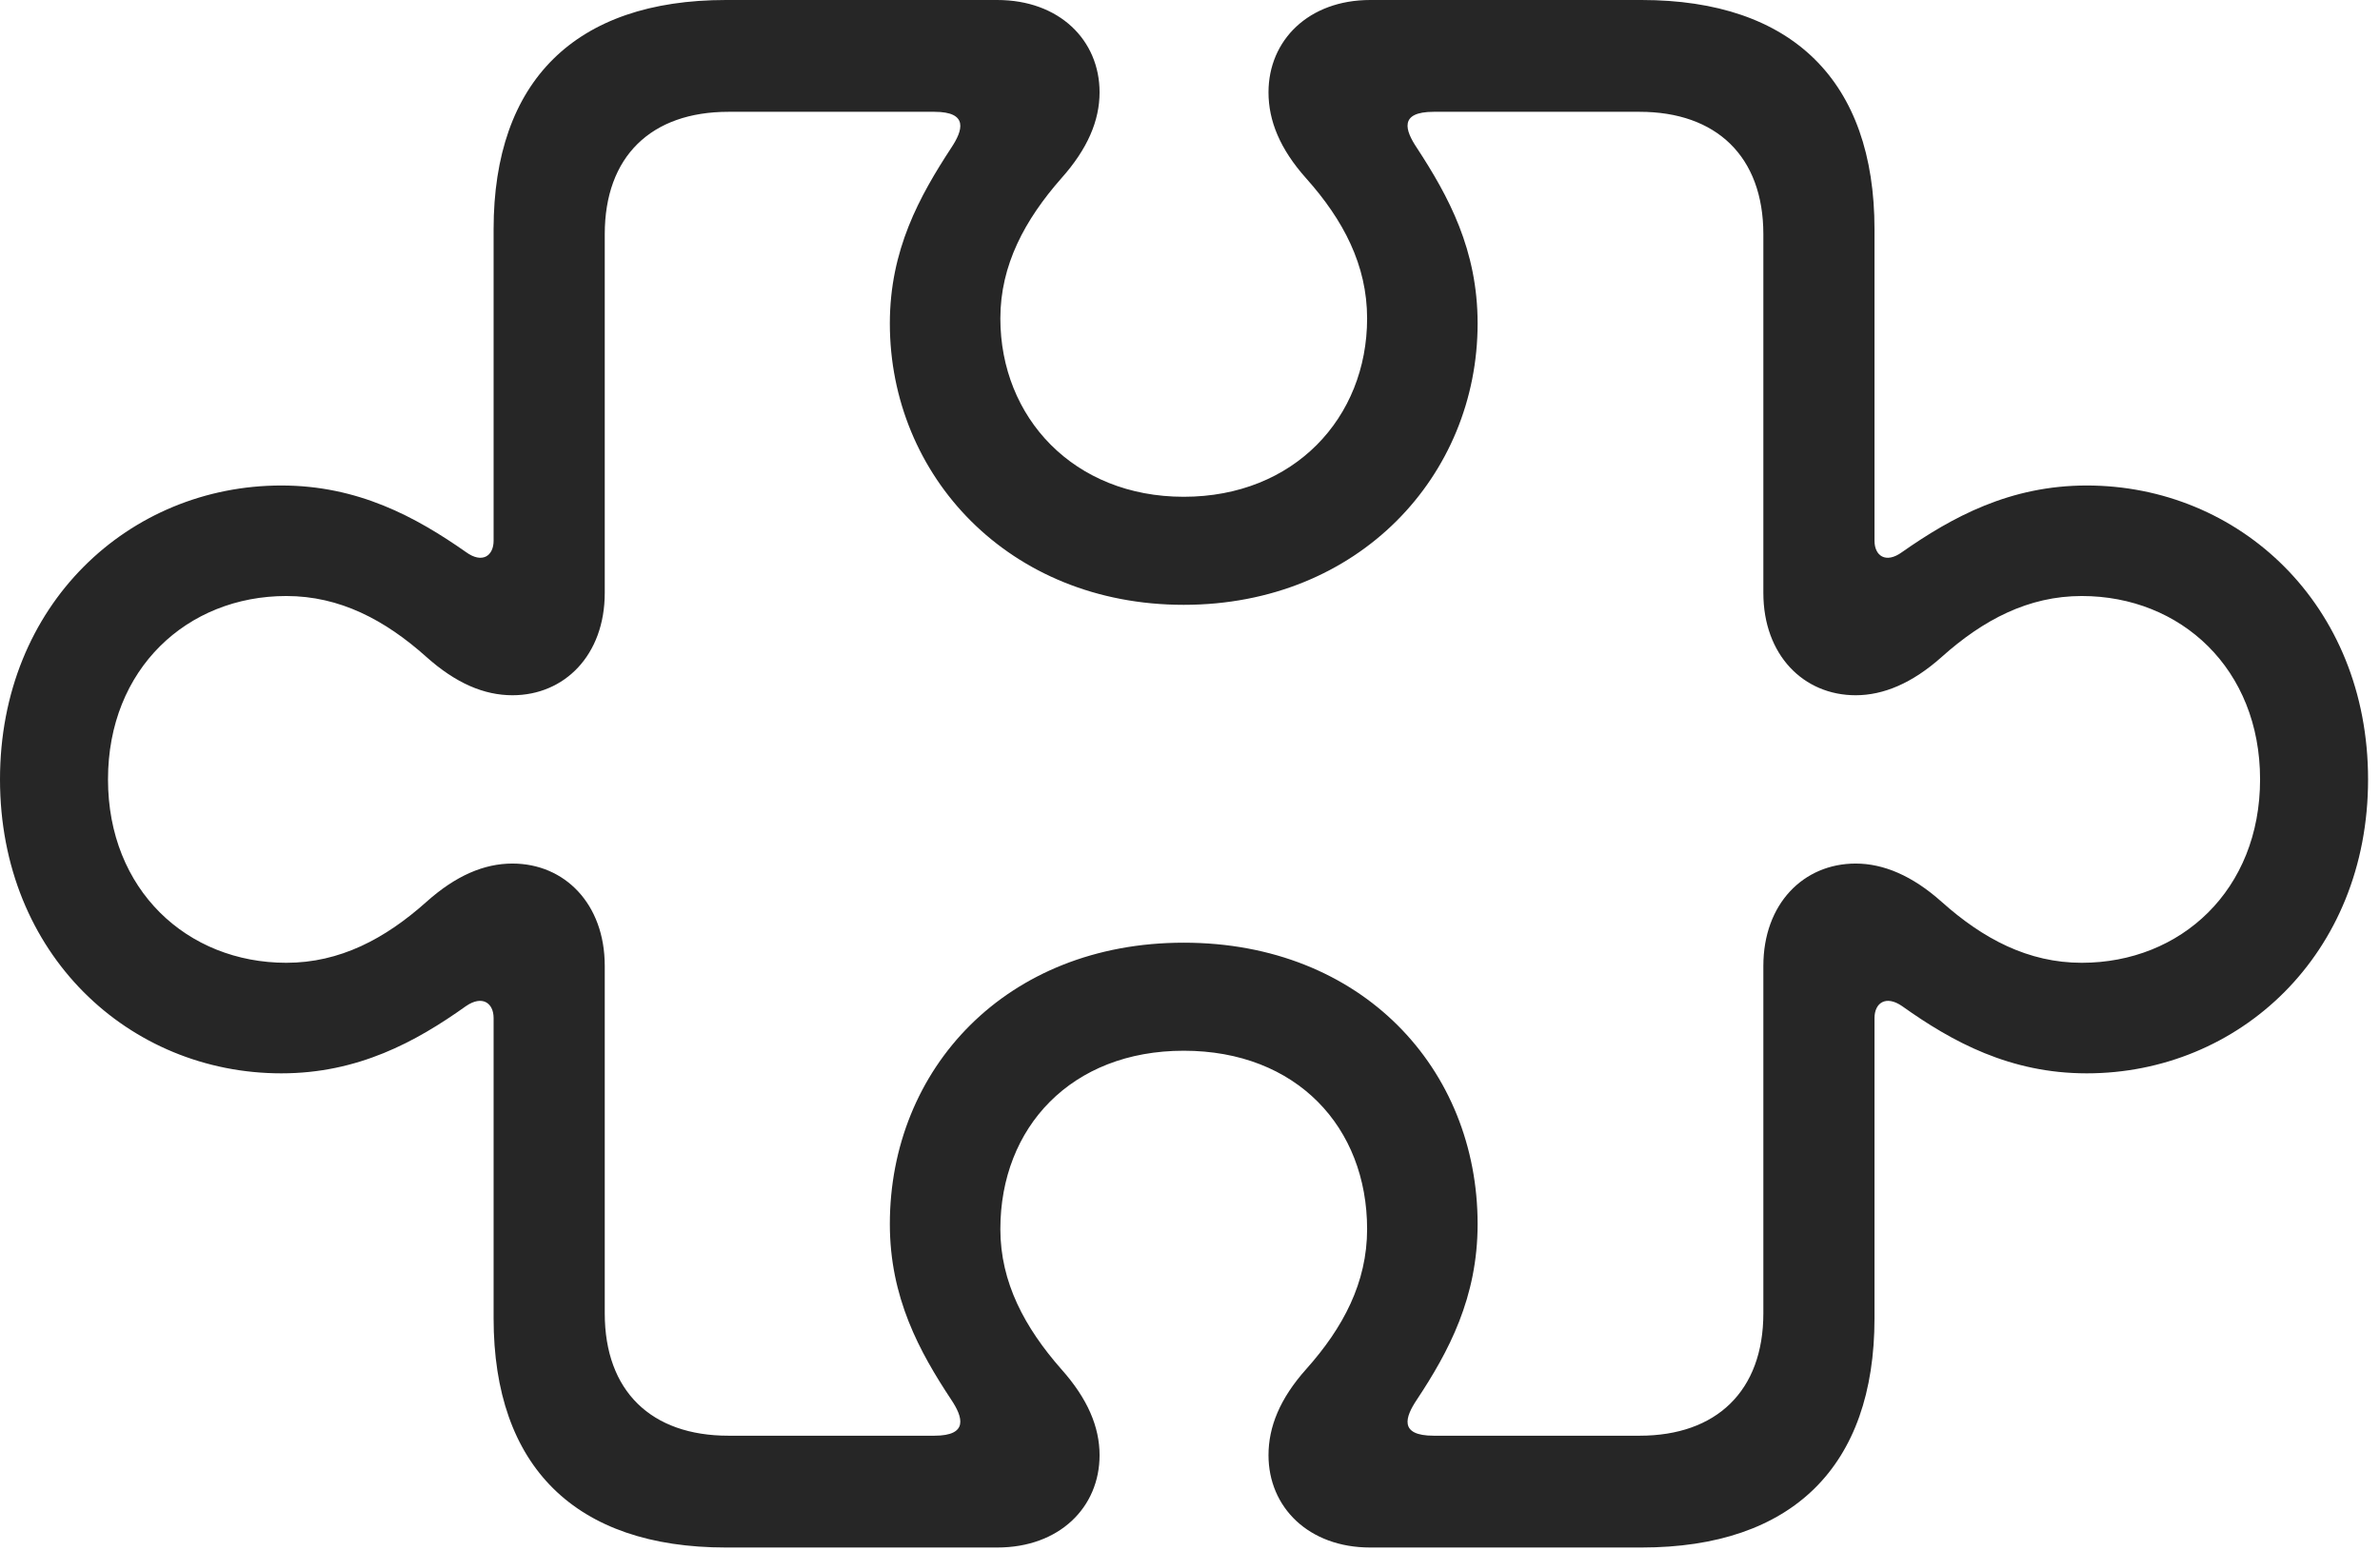 <?xml version="1.0" encoding="UTF-8"?>
<!--Generator: Apple Native CoreSVG 326-->
<!DOCTYPE svg
PUBLIC "-//W3C//DTD SVG 1.1//EN"
       "http://www.w3.org/Graphics/SVG/1.1/DTD/svg11.dtd">
<svg version="1.1" xmlns="http://www.w3.org/2000/svg" xmlns:xlink="http://www.w3.org/1999/xlink" viewBox="0 0 74.023 48.223">
 <g>
  <rect height="48.223" opacity="0" width="74.023" x="0" y="0"/>
  <path d="M22.578 48.125L31.016 48.125C32.949 48.125 34.199 46.875 34.199 45.254C34.199 44.375 33.828 43.496 33.008 42.578C31.875 41.289 31.113 39.883 31.113 38.223C31.113 35.059 33.32 32.676 36.816 32.676C40.332 32.676 42.52 35.059 42.52 38.223C42.52 39.883 41.777 41.289 40.625 42.578C39.805 43.496 39.453 44.375 39.453 45.254C39.453 46.875 40.703 48.125 42.617 48.125L51.055 48.125C55.742 48.125 58.301 45.605 58.301 40.996L58.301 31.66C58.301 31.191 58.652 30.938 59.16 31.289C60.723 32.402 62.52 33.379 64.902 33.379C69.629 33.379 73.652 29.688 73.652 24.238C73.652 18.789 69.629 15.098 64.902 15.098C62.52 15.098 60.723 16.074 59.16 17.168C58.652 17.539 58.301 17.285 58.301 16.816L58.301 7.129C58.301 2.52 55.742 0 51.055 0L42.617 0C40.703 0 39.453 1.25 39.453 2.871C39.453 3.75 39.805 4.629 40.625 5.547C41.777 6.836 42.52 8.242 42.52 9.902C42.52 12.988 40.254 15.449 36.816 15.449C33.398 15.449 31.113 12.988 31.113 9.902C31.113 8.242 31.875 6.836 33.008 5.547C33.828 4.629 34.199 3.75 34.199 2.871C34.199 1.25 32.949 0 31.016 0L22.578 0C17.891 0 15.352 2.52 15.352 7.129L15.352 16.816C15.352 17.285 15 17.539 14.492 17.168C12.93 16.074 11.133 15.098 8.75 15.098C4.023 15.098 0 18.789 0 24.238C0 29.688 4.023 33.379 8.75 33.379C11.133 33.379 12.93 32.402 14.492 31.289C15 30.938 15.352 31.191 15.352 31.66L15.352 40.996C15.352 45.605 17.891 48.125 22.578 48.125ZM22.656 44.648C20.254 44.648 18.809 43.262 18.809 40.84L18.809 30.039C18.809 28.105 17.559 26.855 15.938 26.855C15.059 26.855 14.18 27.227 13.262 28.047C11.973 29.199 10.566 29.941 8.906 29.941C5.82 29.941 3.359 27.676 3.359 24.238C3.359 20.801 5.82 18.535 8.906 18.535C10.566 18.535 11.973 19.277 13.262 20.43C14.18 21.25 15.059 21.621 15.938 21.621C17.559 21.621 18.809 20.371 18.809 18.438L18.809 7.285C18.809 4.863 20.254 3.477 22.656 3.477L29.062 3.477C30.137 3.477 29.941 4.062 29.59 4.59C28.594 6.113 27.676 7.773 27.676 10.059C27.676 14.785 31.367 18.809 36.816 18.809C42.266 18.809 45.957 14.785 45.957 10.059C45.957 7.773 45.059 6.113 44.062 4.59C43.711 4.062 43.496 3.477 44.59 3.477L50.996 3.477C53.379 3.477 54.844 4.863 54.844 7.285L54.844 18.438C54.844 20.371 56.094 21.621 57.715 21.621C58.574 21.621 59.473 21.25 60.391 20.43C61.68 19.277 63.086 18.535 64.746 18.535C67.832 18.535 70.293 20.801 70.293 24.238C70.293 27.676 67.832 29.941 64.746 29.941C63.086 29.941 61.68 29.199 60.391 28.047C59.473 27.227 58.574 26.855 57.715 26.855C56.094 26.855 54.844 28.105 54.844 30.039L54.844 40.84C54.844 43.262 53.379 44.648 50.996 44.648L44.59 44.648C43.496 44.648 43.711 44.062 44.062 43.535C45.059 42.031 45.957 40.352 45.957 38.066C45.957 33.242 42.363 29.316 36.816 29.316C31.289 29.316 27.676 33.242 27.676 38.066C27.676 40.352 28.594 42.031 29.59 43.535C29.941 44.062 30.137 44.648 29.062 44.648Z" fill="black" fill-opacity="0.85"/>
 </g>
</svg>
